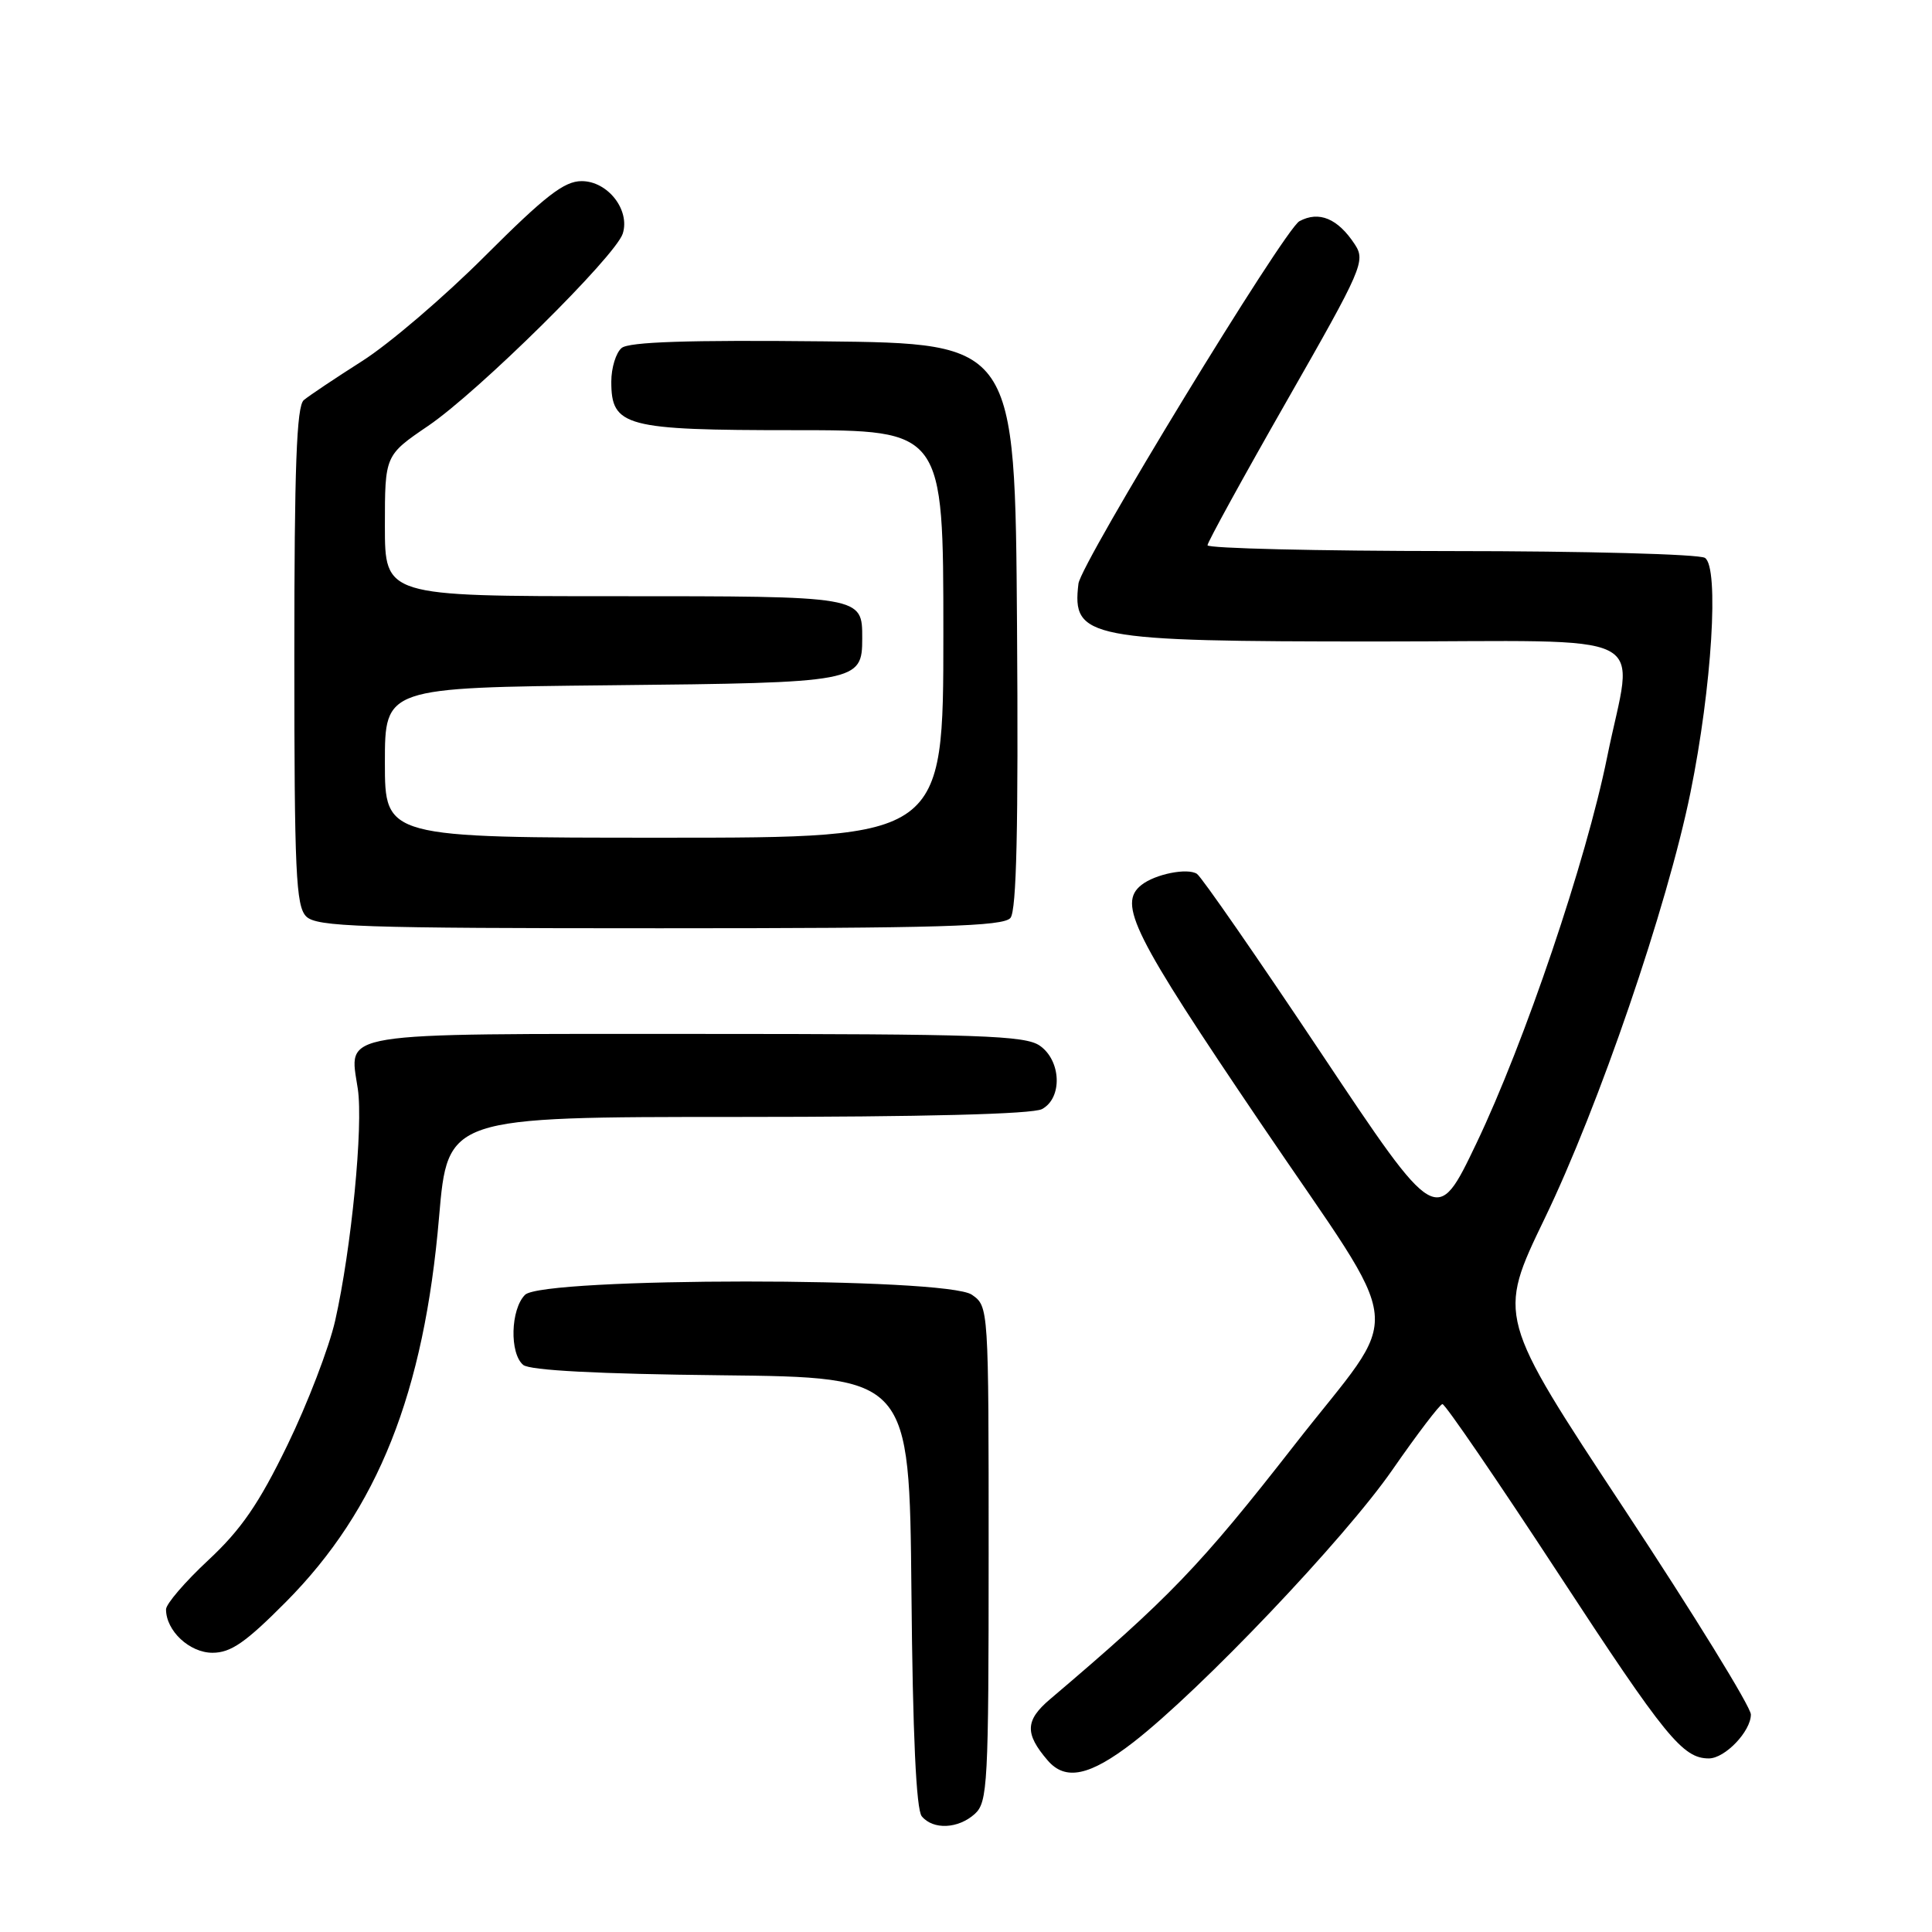 <?xml version="1.0" encoding="UTF-8" standalone="no"?>
<!DOCTYPE svg PUBLIC "-//W3C//DTD SVG 1.1//EN" "http://www.w3.org/Graphics/SVG/1.1/DTD/svg11.dtd" >
<svg xmlns="http://www.w3.org/2000/svg" xmlns:xlink="http://www.w3.org/1999/xlink" version="1.1" viewBox="0 0 256 256">
 <g >
 <path fill="currentColor"
d=" M 129.17 240.35 C 130.87 238.81 131.00 236.40 131.00 205.90 C 131.00 173.15 131.00 173.11 128.78 171.56 C 125.43 169.21 71.91 169.23 69.57 171.57 C 67.65 173.49 67.50 179.34 69.33 180.86 C 70.20 181.58 79.25 182.06 95.58 182.23 C 120.50 182.50 120.50 182.50 120.77 210.92 C 120.94 229.84 121.40 239.78 122.14 240.67 C 123.65 242.49 126.97 242.34 129.17 240.35 Z  M 150.16 230.87 C 159.11 223.93 178.15 203.92 184.50 194.76 C 187.80 190.00 190.79 186.08 191.13 186.05 C 191.48 186.02 198.40 196.14 206.51 208.53 C 220.67 230.18 222.97 233.00 226.43 233.00 C 228.57 233.00 232.00 229.41 232.00 227.18 C 232.00 226.18 224.44 213.91 215.20 199.92 C 198.40 174.47 198.40 174.47 204.66 161.49 C 211.87 146.57 220.91 120.14 223.99 105.04 C 226.84 91.06 227.82 75.13 225.91 73.92 C 225.13 73.43 209.99 73.02 192.25 73.02 C 174.51 73.01 160.00 72.66 160.00 72.25 C 160.01 71.84 164.74 63.22 170.52 53.10 C 180.55 35.54 180.96 34.59 179.52 32.38 C 177.27 28.95 174.78 27.91 172.18 29.31 C 170.18 30.39 143.24 74.59 142.90 77.34 C 142.02 84.60 144.07 85.00 182.47 85.00 C 220.14 85.00 216.43 83.13 212.95 100.34 C 210.17 114.07 202.04 138.09 195.63 151.50 C 190.37 162.50 190.37 162.50 175.03 139.50 C 166.59 126.85 159.20 116.18 158.60 115.79 C 157.34 114.97 153.07 115.82 151.25 117.26 C 148.08 119.76 150.11 123.81 167.09 148.89 C 186.69 177.85 186.15 172.71 171.50 191.50 C 159.00 207.52 154.94 211.74 139.13 225.16 C 135.84 227.95 135.77 229.71 138.81 233.25 C 141.17 236.01 144.39 235.33 150.16 230.87 Z  M 37.90 212.25 C 50.07 199.98 56.19 184.58 58.18 161.25 C 59.32 148.00 59.32 148.00 97.72 148.00 C 122.29 148.00 136.83 147.63 138.07 146.96 C 140.80 145.50 140.63 140.55 137.78 138.56 C 135.85 137.21 129.84 137.00 92.40 137.00 C 43.89 137.00 46.27 136.62 47.41 144.27 C 48.15 149.21 46.56 165.47 44.41 175.00 C 43.60 178.57 40.75 186.00 38.07 191.51 C 34.30 199.27 31.94 202.69 27.60 206.73 C 24.52 209.60 22.00 212.53 22.00 213.25 C 22.00 216.09 25.11 219.00 28.16 219.00 C 30.59 219.00 32.55 217.64 37.90 212.25 Z  M 133.89 121.63 C 134.70 120.65 134.95 109.64 134.76 82.88 C 134.50 45.50 134.50 45.50 109.12 45.23 C 91.24 45.04 83.34 45.30 82.37 46.11 C 81.62 46.73 81.00 48.74 81.00 50.57 C 81.00 56.52 82.80 57.00 105.22 57.00 C 125.00 57.00 125.00 57.00 125.00 84.00 C 125.00 111.00 125.00 111.00 88.00 111.00 C 51.00 111.00 51.00 111.00 51.00 101.05 C 51.00 91.11 51.00 91.11 80.97 90.80 C 113.71 90.47 114.25 90.37 114.25 84.59 C 114.25 78.97 114.40 79.00 81.38 79.00 C 51.00 79.00 51.00 79.00 51.00 69.67 C 51.00 60.33 51.00 60.33 56.75 56.42 C 63.43 51.87 81.56 33.95 82.52 30.95 C 83.51 27.81 80.53 24.00 77.07 24.00 C 74.76 24.00 72.25 25.95 64.31 33.88 C 58.88 39.32 51.52 45.61 47.96 47.86 C 44.41 50.12 40.94 52.44 40.25 53.02 C 39.30 53.83 39.00 61.89 39.00 86.97 C 39.00 115.53 39.21 120.06 40.57 121.43 C 41.95 122.81 47.59 123.00 87.45 123.00 C 124.55 123.00 132.96 122.75 133.89 121.63 Z "/>
</g>
</svg>